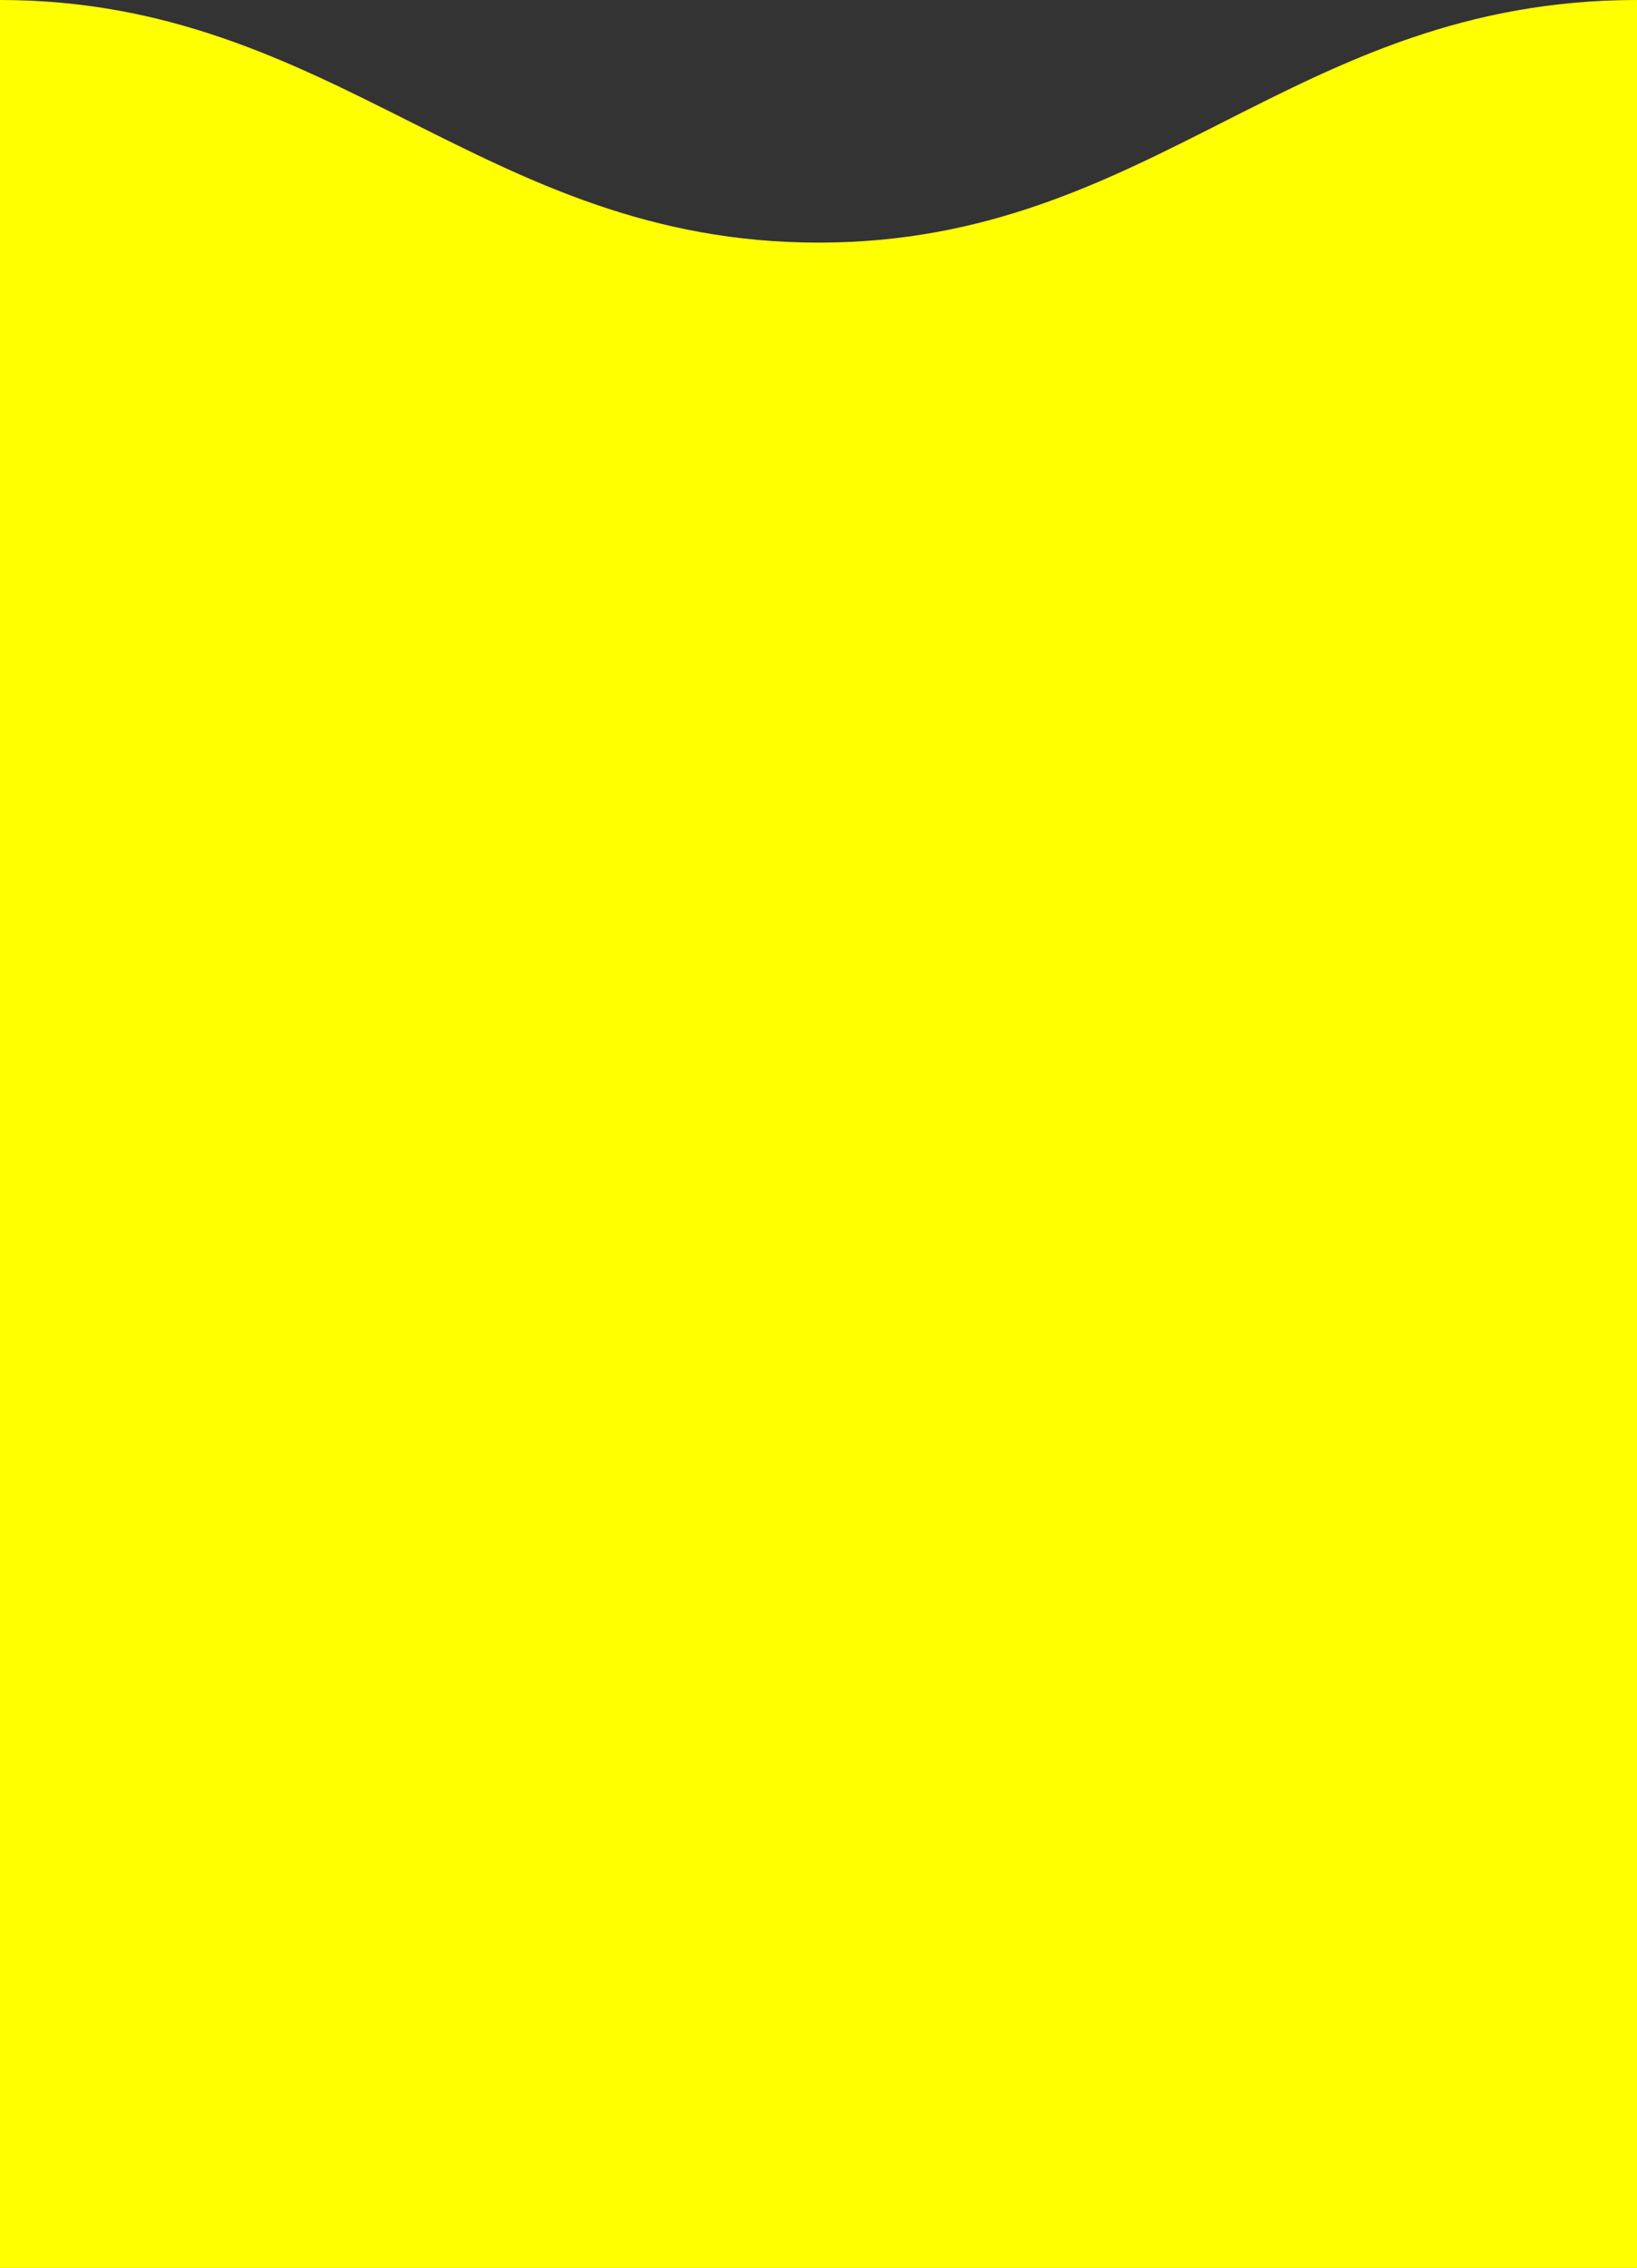 <?xml version="1.0" encoding="UTF-8" standalone="no"?>
<svg
   xmlns:dc="http://purl.org/dc/elements/1.1/"
   xmlns:cc="http://creativecommons.org/ns#"
   xmlns:rdf="http://www.w3.org/1999/02/22-rdf-syntax-ns#"
   xmlns:svg="http://www.w3.org/2000/svg"
   xmlns="http://www.w3.org/2000/svg"
   xmlns:sodipodi="http://sodipodi.sourceforge.net/DTD/sodipodi-0.dtd"
   xmlns:inkscape="http://www.inkscape.org/namespaces/inkscape"
   width="307"
   height="425"
   viewBox="0 0 307 425"
   id="svg2"
   version="1.1"
   inkscape:version="0.91 r13725"
   sodipodi:docname="underWaterWave.svg">
  <rect x="0" y="0" width="307" height="425" fill="#333333" stroke="none"/>
  <defs
     id="defs8" />
  <sodipodi:namedview
     pagecolor="#ffffff"
     bordercolor="#666666"
     borderopacity="1"
     objecttolerance="10"
     gridtolerance="10"
     guidetolerance="10"
     inkscape:pageopacity="0"
     inkscape:pageshadow="2"
     inkscape:window-width="1418"
     inkscape:window-height="893"
     id="namedview6"
     showgrid="false"
     inkscape:zoom="0.944"
     inkscape:cx="156.39004"
     inkscape:cy="415.01595"
     inkscape:window-x="0"
     inkscape:window-y="0"
     inkscape:window-maximized="0"
     inkscape:current-layer="svg2" />
  <path
     d="m 0,425 307,0 0,-425 C 242.53,0 216.437,45.465 153.5,45.465 90.565,45.465 62.935,0 0,0 Z"
     id="path4"
     inkscape:connector-curvature="0"
     style="clip-rule:evenodd;fill:yellow;fill-rule:evenodd"
     sodipodi:nodetypes="cccscc" />
</svg>
